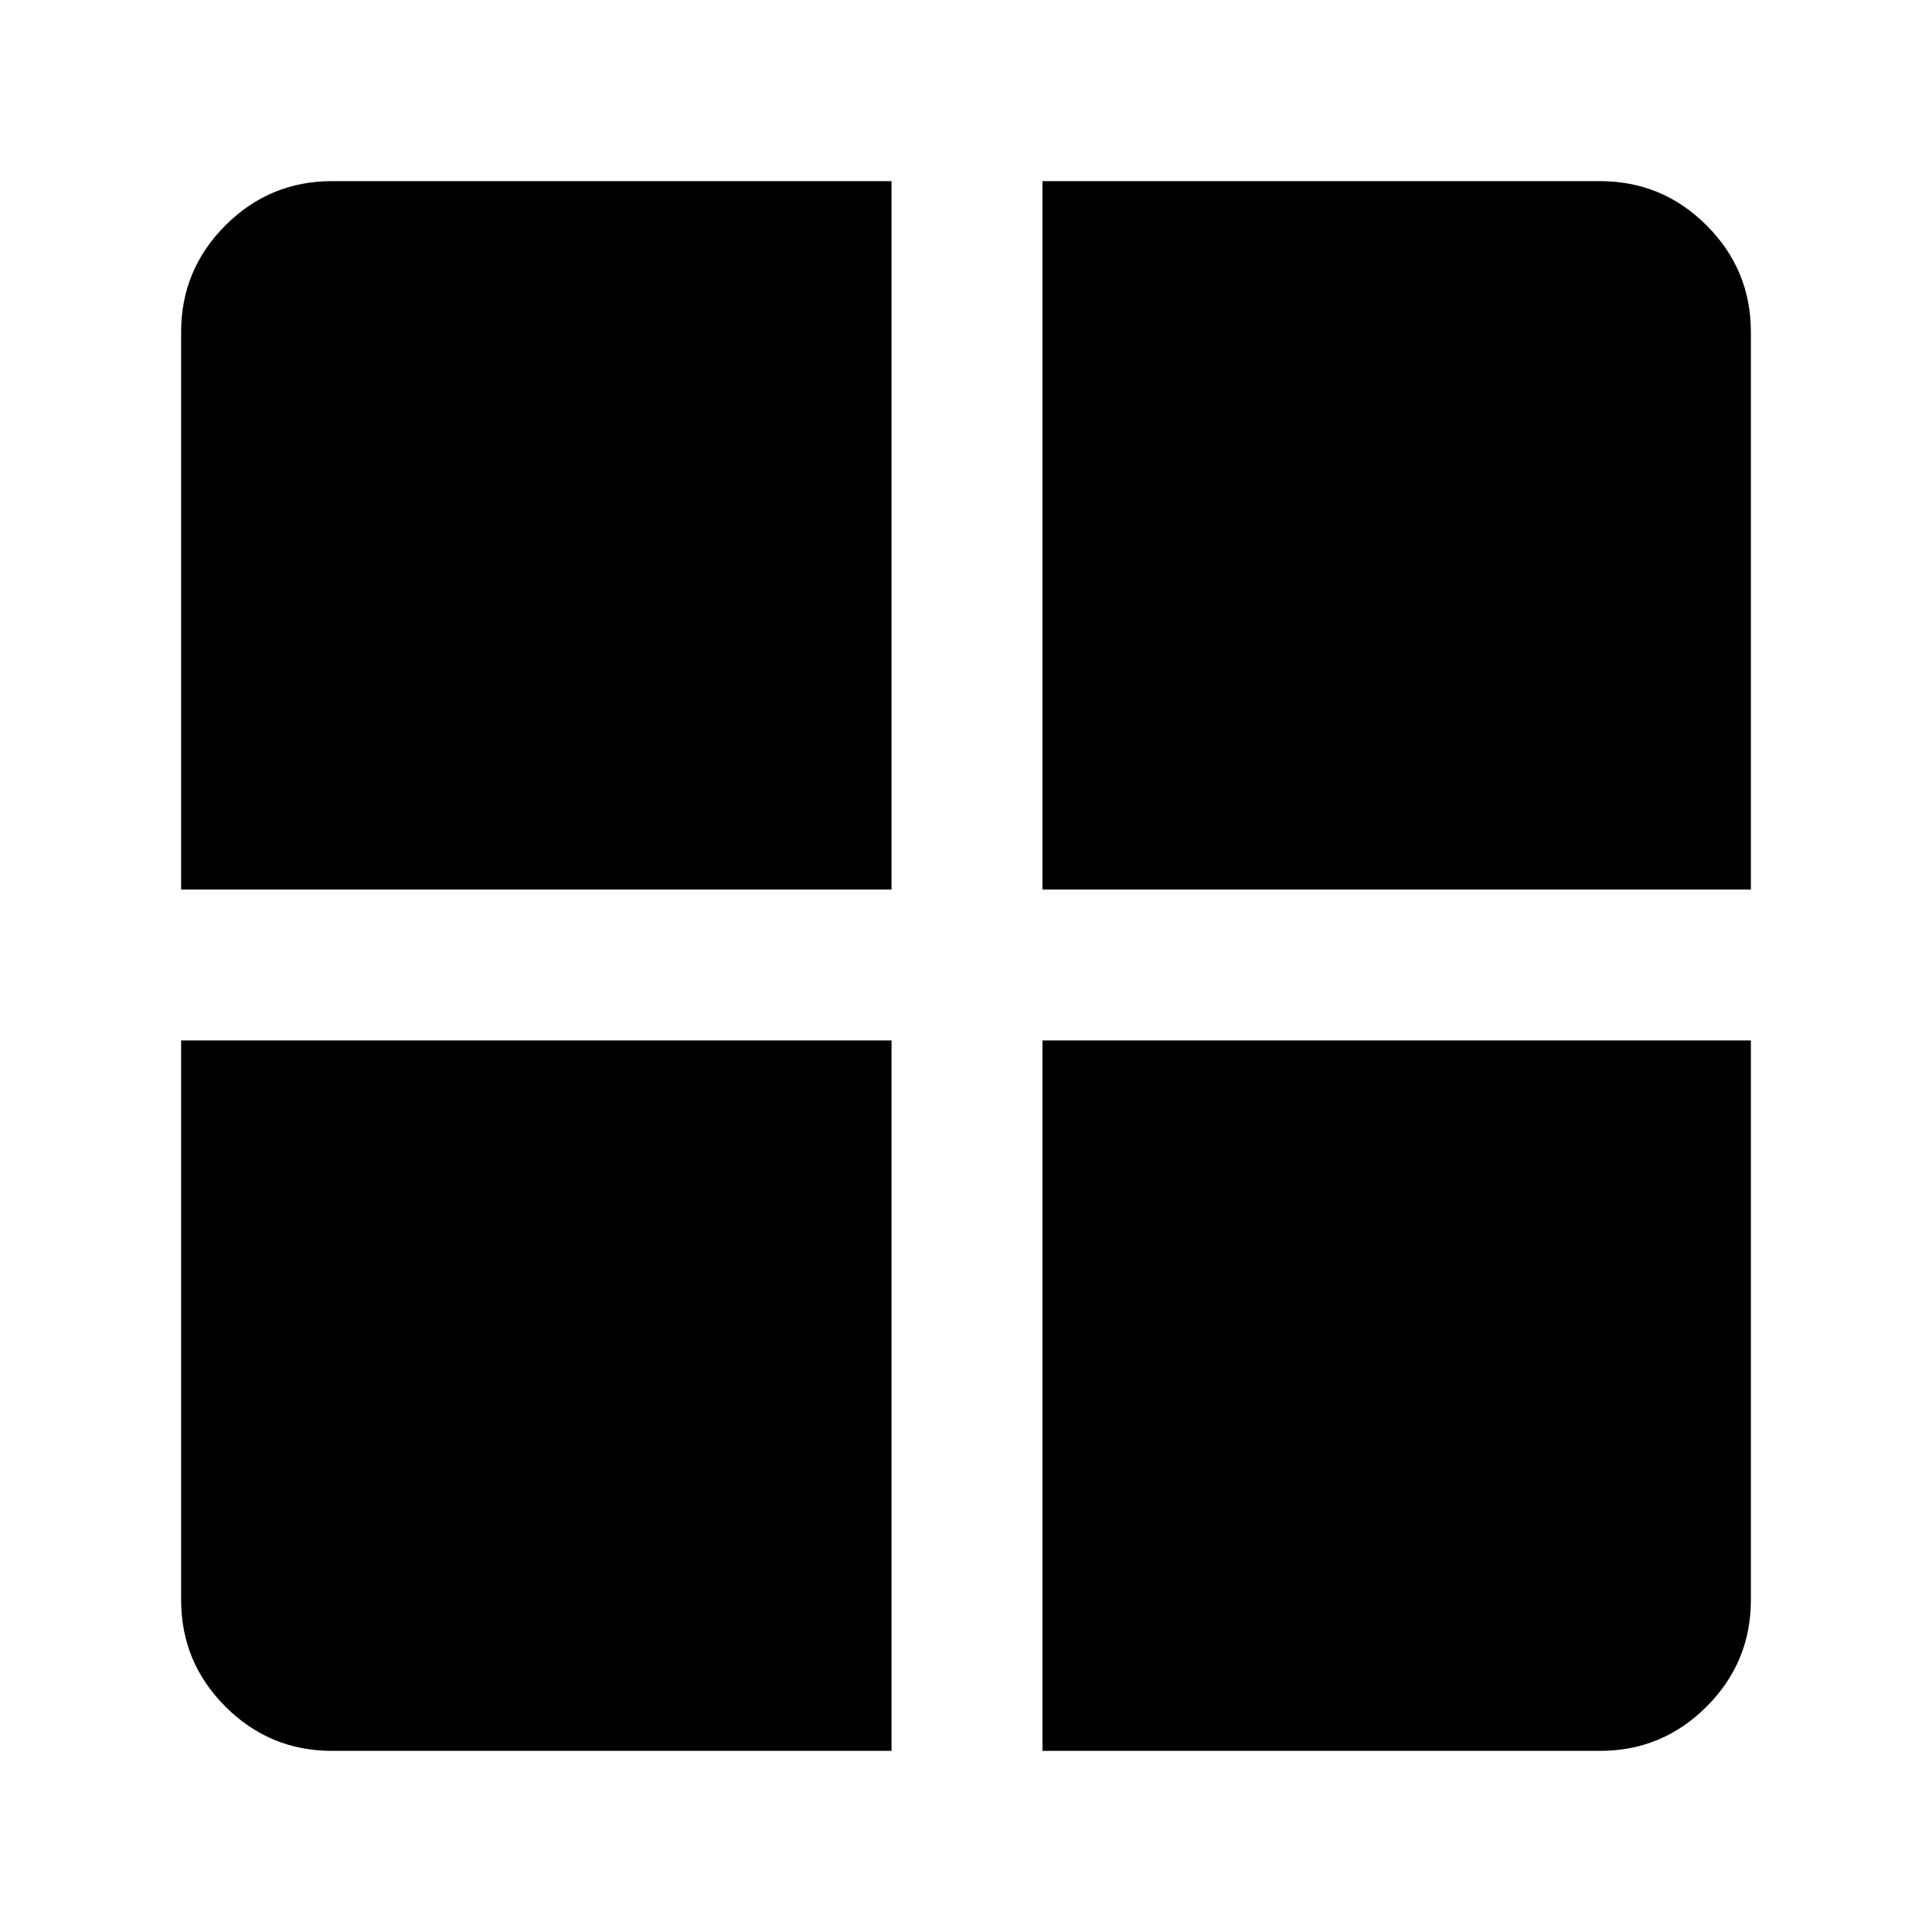 <svg xmlns="http://www.w3.org/2000/svg" height="24" width="24"><path d="M12.95 11.05V2.25H19.875Q20.65 2.25 21.2 2.8Q21.75 3.35 21.75 4.125V11.05ZM12.95 21.75V12.925H21.75V19.875Q21.75 20.65 21.2 21.2Q20.65 21.75 19.875 21.75ZM2.25 11.05V4.125Q2.25 3.35 2.8 2.8Q3.35 2.25 4.125 2.25H11.075V11.05ZM4.125 21.75Q3.35 21.75 2.8 21.2Q2.25 20.65 2.25 19.875V12.925H11.075V21.75Z"/></svg>